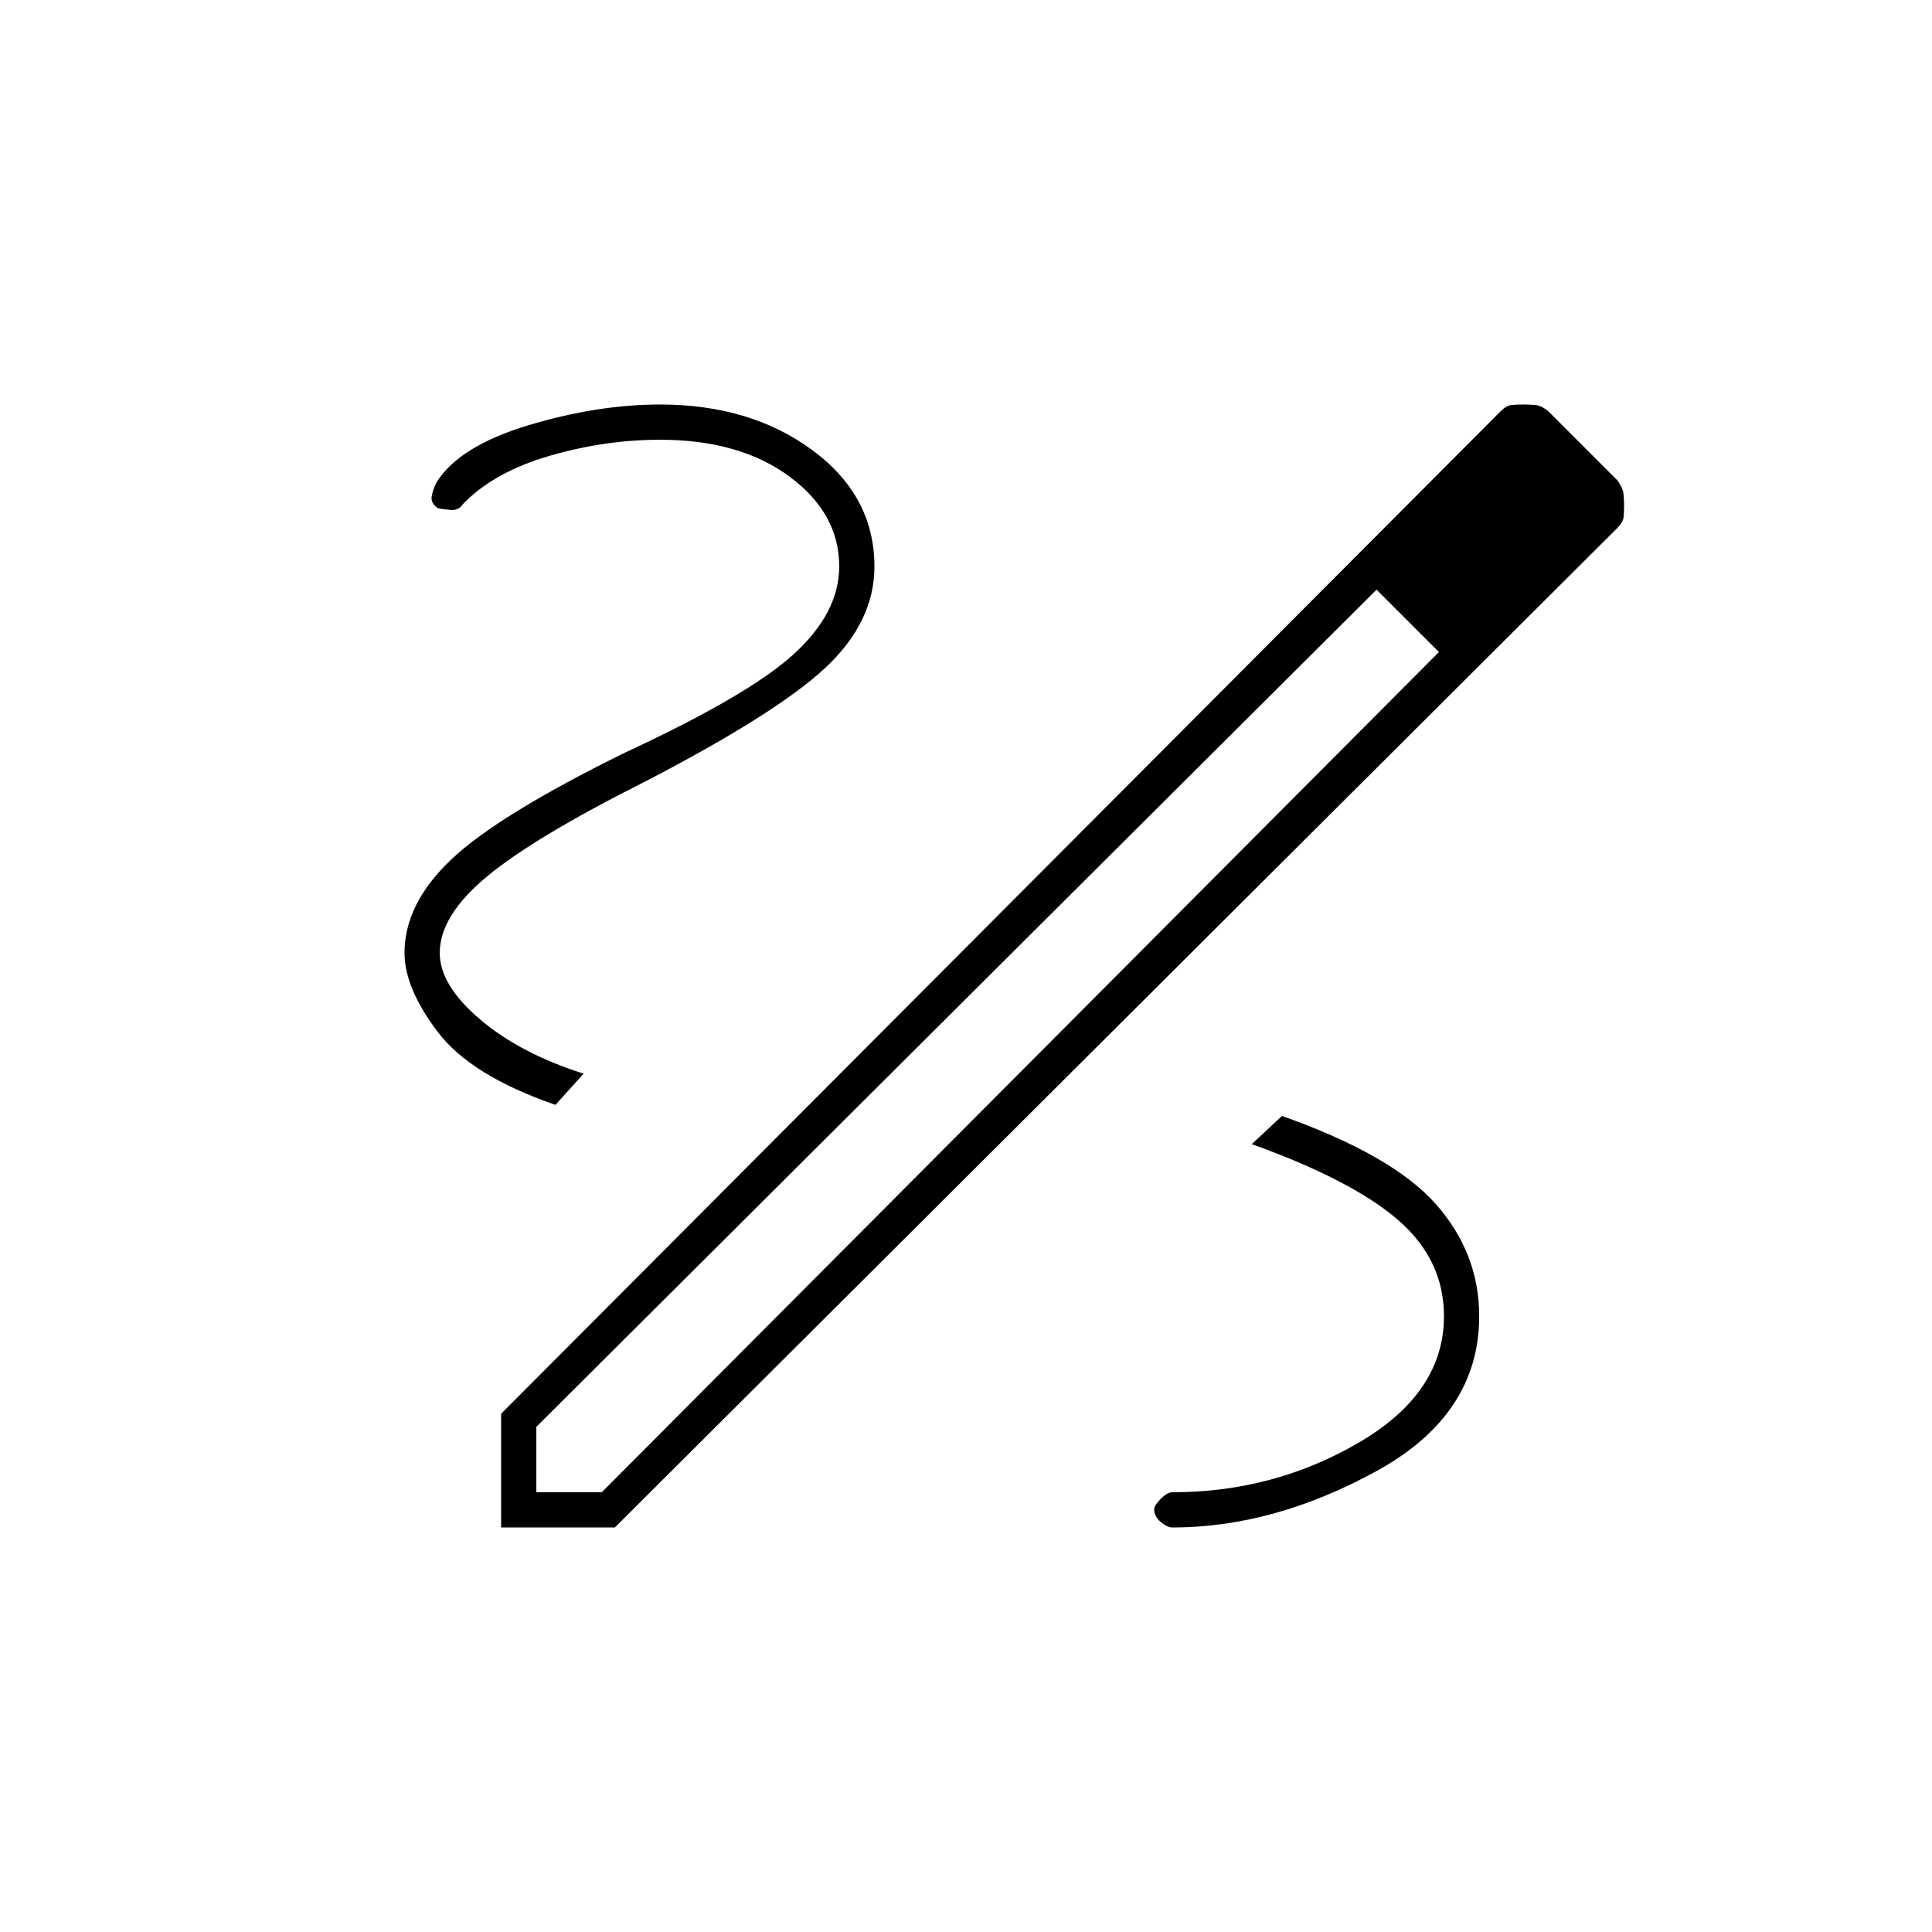 <svg xmlns="http://www.w3.org/2000/svg" height="20" viewBox="0 -960 960 960" width="20"><path d="M249-201v-56.5l496.42-497.92q3.08-3.08 5.58-3.33t6.25-.25q2.3 0 5.53.25 3.22.25 6.72 3.25l34 34q3 4 3.25 7.22.25 3.23.25 5.03 0 3.75-.25 6.25t-3.33 5.58L305.5-201H249Zm17.5-17.5H299L715-636l-14.98-16.02L684-667 266.5-251v32.5Zm534-506-31-31 31 31Zm-100.48 72.48L684-667l31 31-14.98-16.02ZM582.5-201q50.37 0 101.43-28Q735-257 735-306q0-31.3-21.5-55.65Q692-386 637-405.5l-15 14q50 18 72.75 37.75T717.5-306q0 38.12-42.29 62.81-42.3 24.69-92.71 24.69-2.5 0-5.75 3.29-3.25 3.28-3.25 5.21 0 3.5 3.25 6.25t5.75 2.75ZM276-411l14-15.5q-31.5-10-51.5-27t-20-33q0-18.5 23.5-38t78.64-47.2q65.22-33.8 89.54-56.55Q434.5-651 434.5-678.5q0-35-30.75-57.75T328-759q-31 0-65.25 10.25T217-720.5q-2 4-2.5 7.25t3 5.75q2 .5 6.24.87 4.25.36 6.26-2.87 15.5-16 43.08-24t54.83-8q39.59 0 64.34 18.28T417-678.56q0 22.96-22.5 43.51-22.5 20.55-84 49.05-63 31-86.25 53.04T201-486.5q0 17.5 16.5 39.25T276-411Z"/></svg>